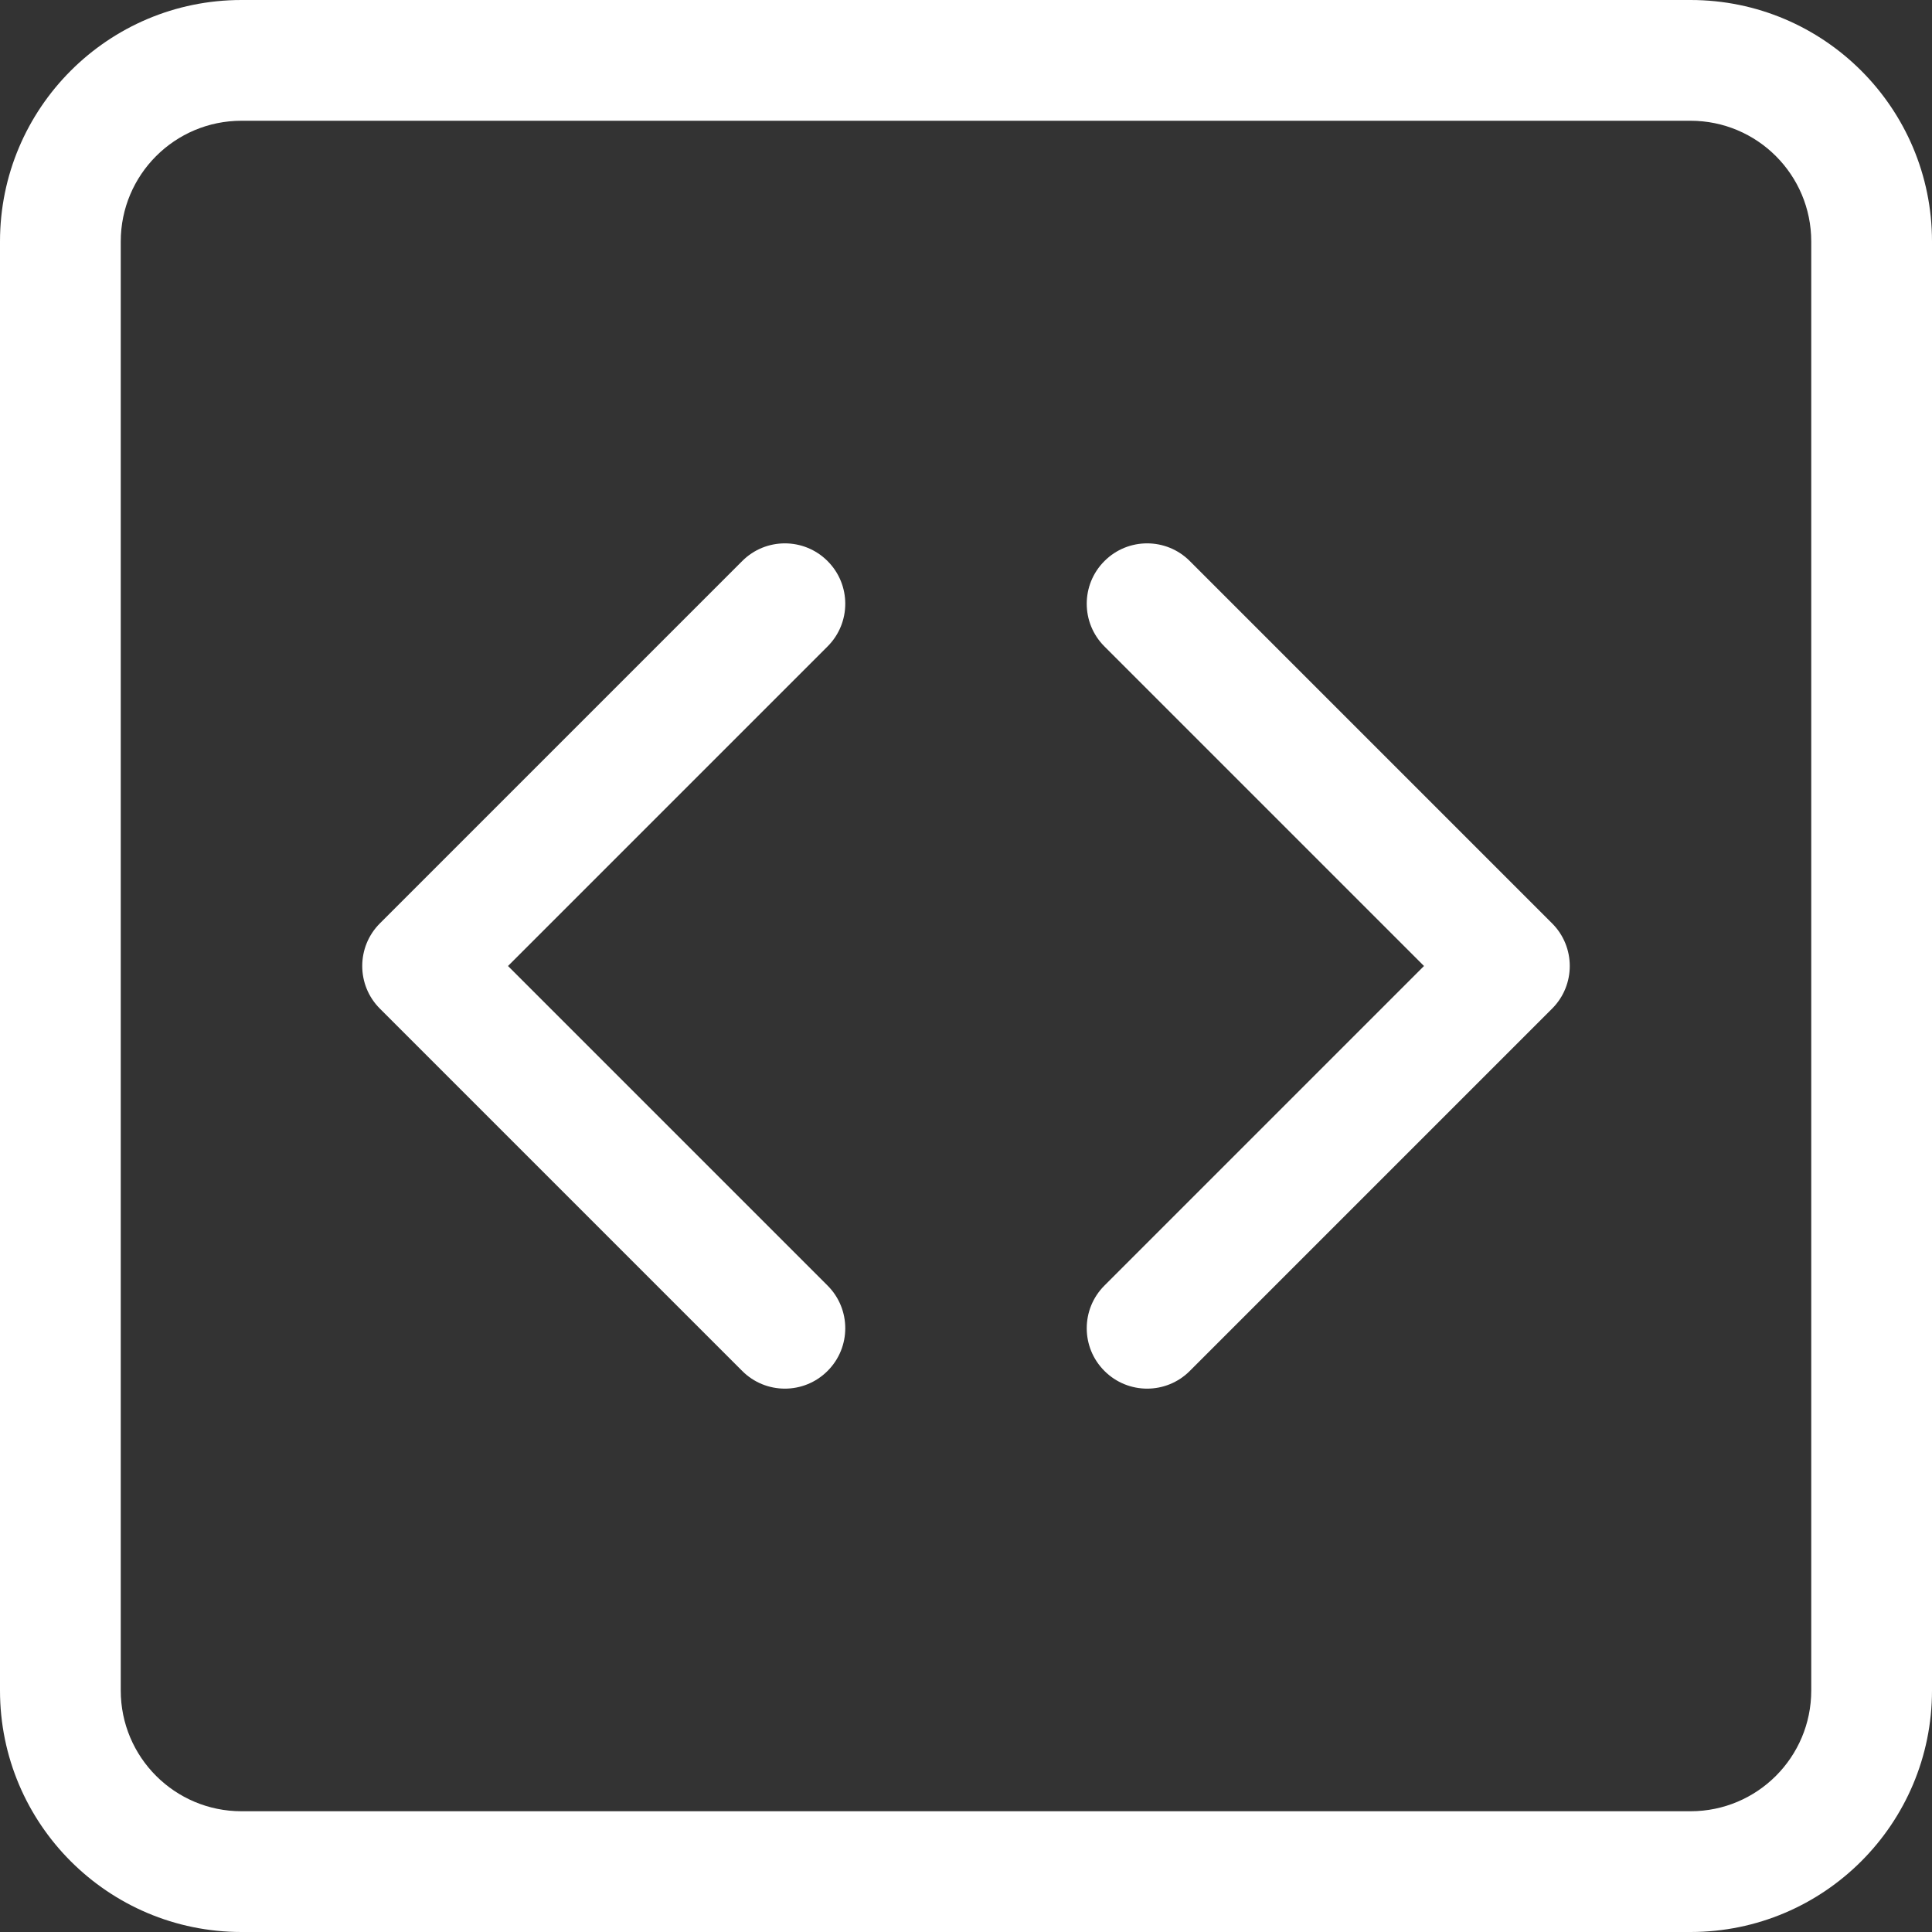 <svg width="100%" height="100%" viewBox="0 0 32 32" fill="none" xmlns="http://www.w3.org/2000/svg">
<rect x="0" y="0" width="32" height="32" fill="#333333" stroke="none"/>
<path d="M28 2C29.105 2 30 2.895 30 4V28C30 29.105 29.105 30 28 30H4C2.895 30 2 29.105 2 28V4C2 2.895 2.895 2 4 2H28ZM4 0C1.791 0 0 1.791 0 4V28C0 30.209 1.791 32 4 32H28C30.209 32 32 30.209 32 28V4C32 1.791 30.209 0 28 0H4Z" fill="white"/>
<path d="M13.707 9.293C14.098 9.683 14.098 10.317 13.707 10.707L8.414 16L13.707 21.293C14.098 21.683 14.098 22.317 13.707 22.707C13.317 23.098 12.683 23.098 12.293 22.707L6.293 16.707C5.902 16.317 5.902 15.683 6.293 15.293L12.293 9.293C12.683 8.902 13.317 8.902 13.707 9.293Z" fill="white"/>
<path d="M18.293 9.293C17.902 9.683 17.902 10.317 18.293 10.707L23.586 16L18.293 21.293C17.902 21.683 17.902 22.317 18.293 22.707C18.683 23.098 19.317 23.098 19.707 22.707L25.707 16.707C26.098 16.317 26.098 15.683 25.707 15.293L19.707 9.293C19.317 8.902 18.683 8.902 18.293 9.293Z" fill="white"/>
</svg>

